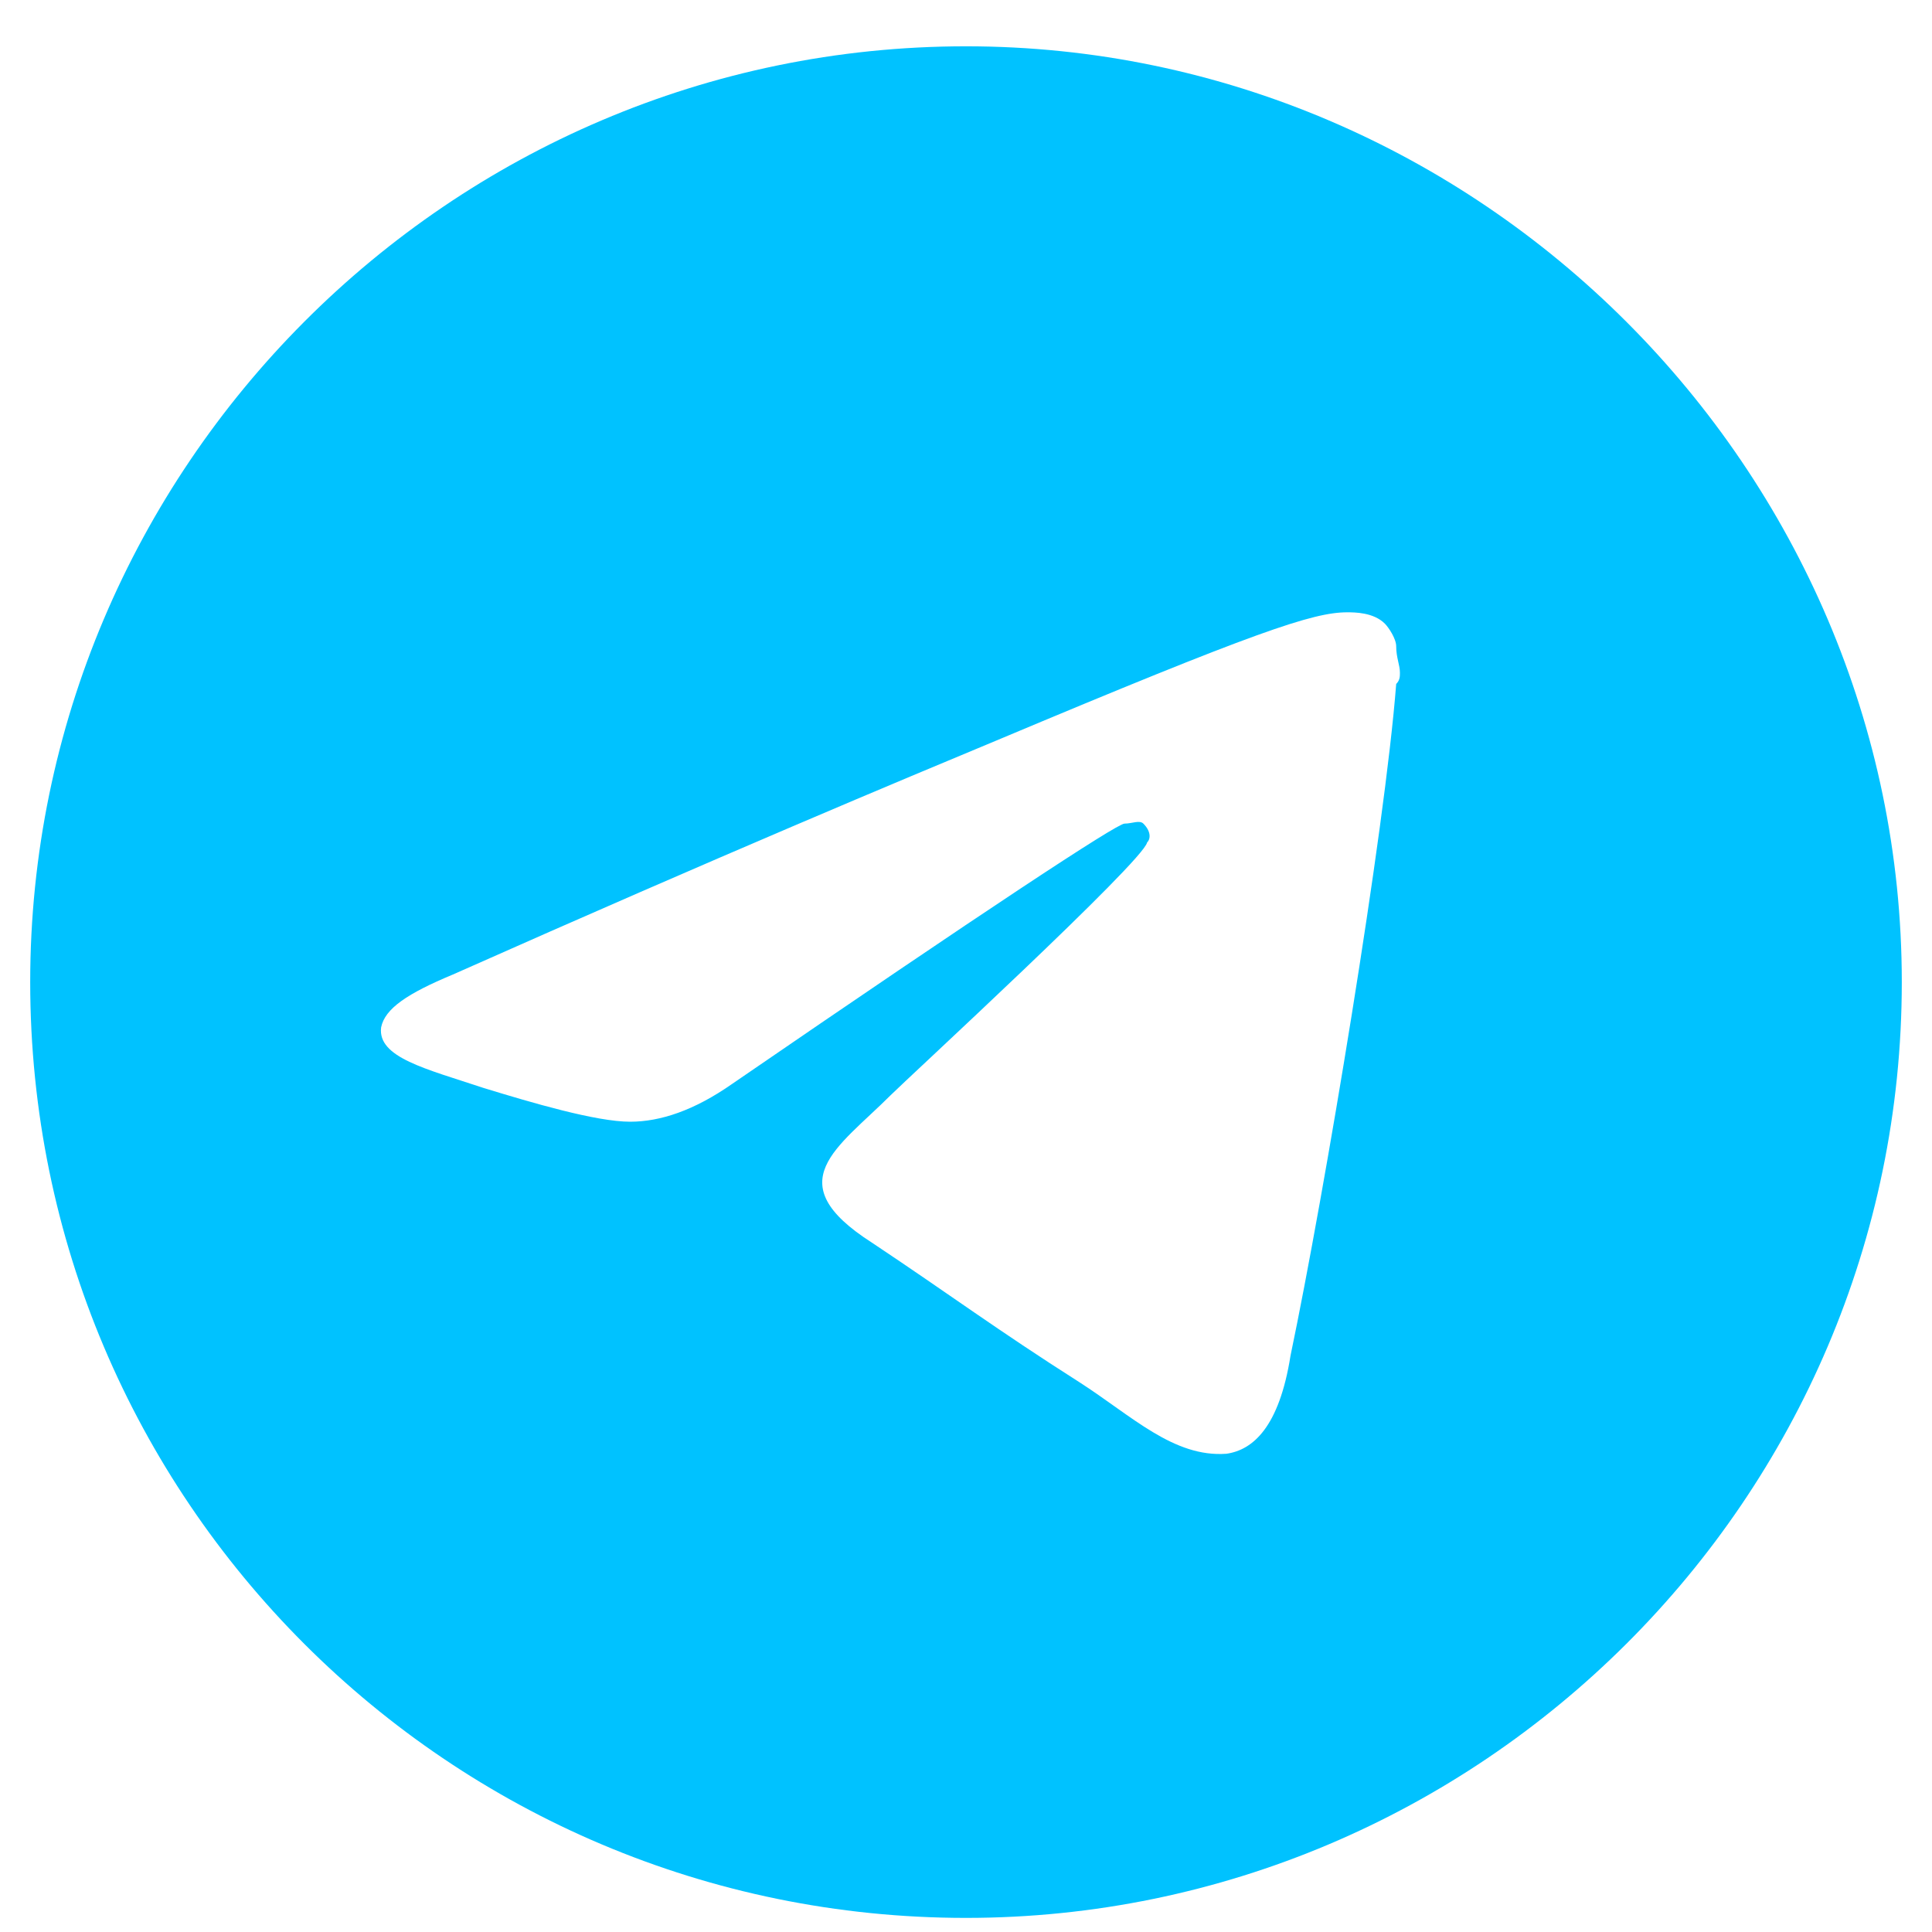 <svg width="30" height="30" viewBox="0 0 30 30" fill="none" xmlns="http://www.w3.org/2000/svg">
<path d="M15 0.719C22.969 0.719 29.531 7.281 29.531 15.25C29.531 23.277 22.969 29.781 15 29.781C6.973 29.781 0.469 23.277 0.469 15.25C0.469 7.281 6.973 0.719 15 0.719ZM21.68 10.621C21.738 10.562 21.738 10.504 21.738 10.445C21.738 10.328 21.68 10.211 21.68 10.035C21.68 9.918 21.562 9.742 21.504 9.684C21.328 9.508 21.035 9.508 20.918 9.508C20.391 9.508 19.512 9.801 15.469 11.5C14.062 12.086 11.25 13.258 7.031 15.133C6.328 15.426 5.977 15.66 5.918 15.953C5.859 16.422 6.621 16.598 7.5 16.891C8.262 17.125 9.258 17.418 9.785 17.418C10.254 17.418 10.781 17.242 11.367 16.832C15.293 14.137 17.344 12.789 17.461 12.789C17.578 12.789 17.695 12.73 17.754 12.789C17.871 12.906 17.871 13.023 17.812 13.082C17.754 13.375 14.062 16.773 13.828 17.008C13.008 17.828 12.07 18.355 13.535 19.293C14.766 20.113 15.469 20.641 16.758 21.461C17.578 21.988 18.223 22.633 19.043 22.574C19.453 22.516 19.863 22.164 20.039 21.051C20.566 18.531 21.504 12.906 21.68 10.621Z" fill="#00C2FF"/>
</svg>
